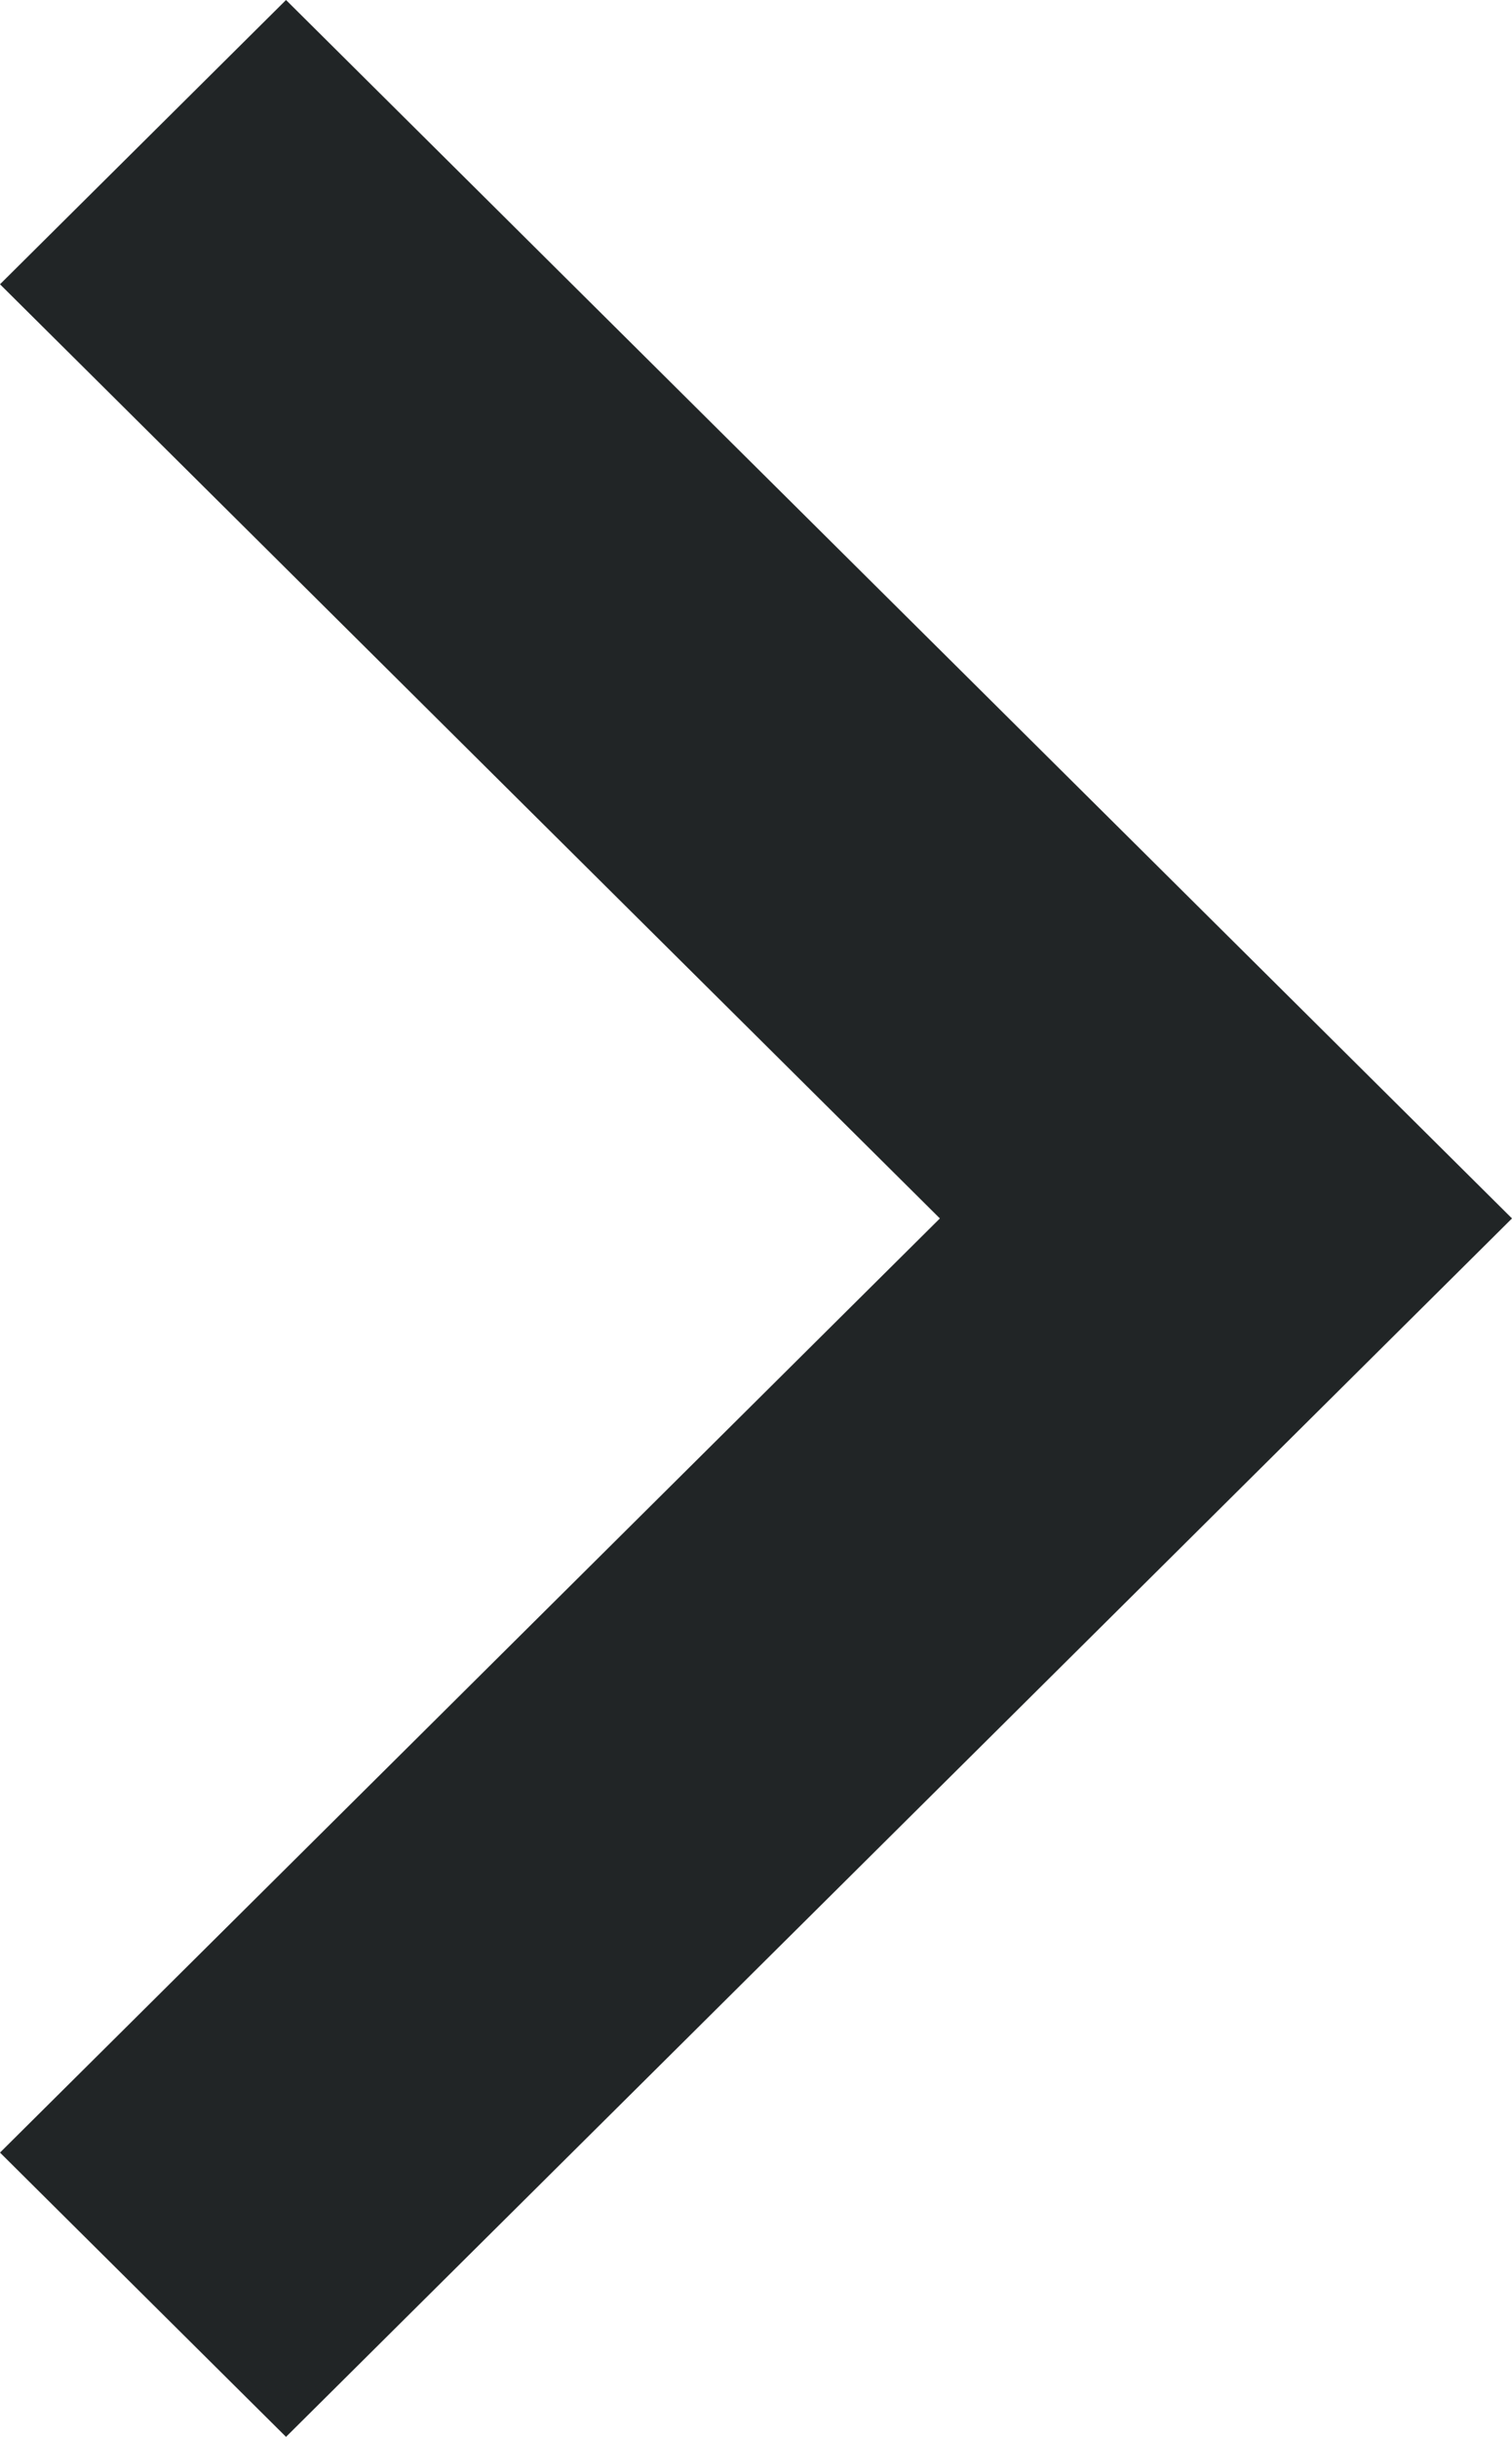 <?xml version="1.0" encoding="UTF-8"?>
<svg width="18px" height="29px" viewBox="0 0 18 29" version="1.1" xmlns="http://www.w3.org/2000/svg" xmlns:xlink="http://www.w3.org/1999/xlink">
    <!-- Generator: Sketch 47.1 (45422) - http://www.bohemiancoding.com/sketch -->
    <title>next-arrow</title>
    <desc>Created with Sketch.</desc>
    <defs></defs>
    <g id="///-Style" stroke="none" stroke-width="1" fill="none" fill-rule="evenodd">
        <g id="Common-/-&gt;-black" fill="#212526">
            <polygon id="next-arrow" transform="translate(9, 14.5) scale(-1, 1) translate(-9, -14.5) " points="18 3.383 14.595 0 0 14.5 14.595 29 18 25.617 6.811 14.5"></polygon>
        </g>
    </g>
</svg>